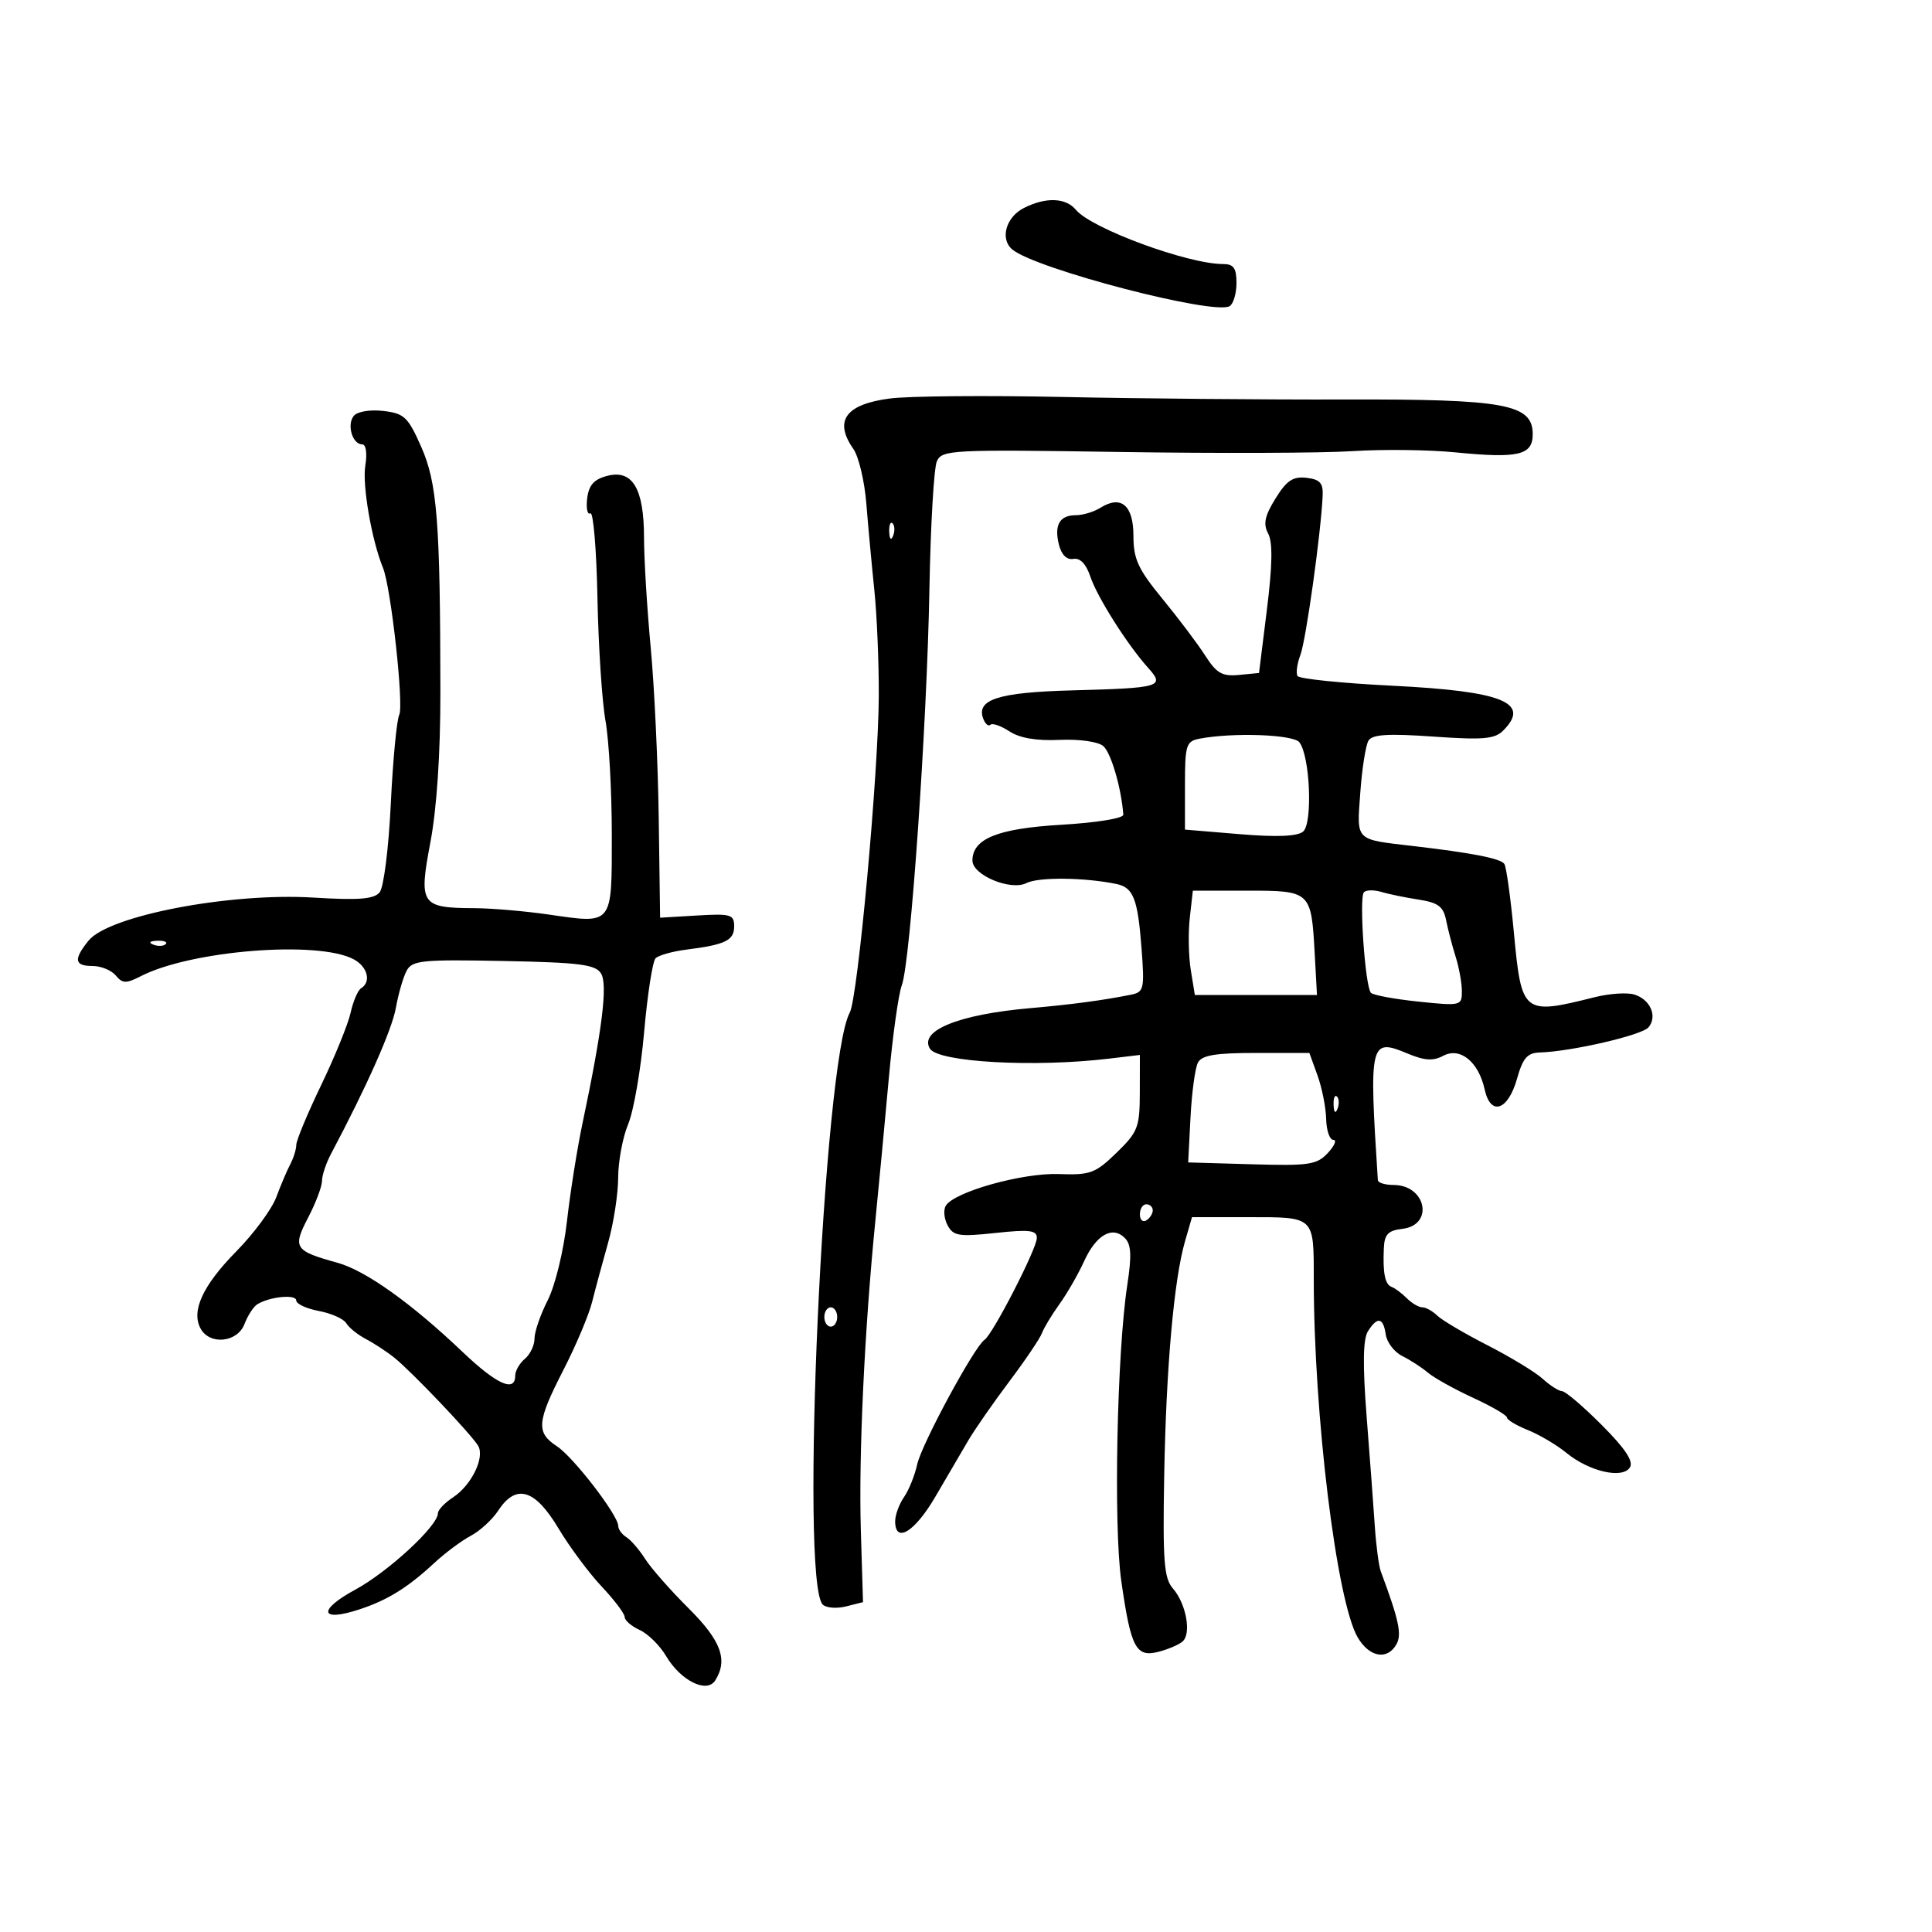 <svg xmlns="http://www.w3.org/2000/svg" width="300" height="300" viewBox="0 0 300 300" version="1.1">
	<path d="M 159 32.290 C 156.189 33.707, 155.237 37.124, 157.202 38.749 C 160.869 41.782, 188.574 48.999, 190.939 47.537 C 191.523 47.177, 192 45.559, 192 43.941 C 192 41.622, 191.557 41, 189.904 41 C 184.436 41, 169.480 35.489, 167.071 32.586 C 165.493 30.684, 162.409 30.571, 159 32.290 M 138.193 61.876 C 131.300 62.773, 129.443 65.332, 132.509 69.709 C 133.338 70.894, 134.245 74.706, 134.523 78.181 C 134.801 81.657, 135.359 87.697, 135.764 91.604 C 136.169 95.511, 136.481 102.936, 136.457 108.104 C 136.403 120.083, 133.204 154.949, 131.949 157.240 C 127.871 164.684, 124.178 245.578, 127.753 249.153 C 128.280 249.680, 129.902 249.812, 131.359 249.446 L 134.007 248.781 133.671 237.641 C 133.320 225.997, 134.235 206.509, 135.931 189.500 C 136.479 184, 137.414 174.100, 138.008 167.500 C 138.602 160.900, 139.512 154.375, 140.030 153 C 141.376 149.428, 143.937 112.697, 144.319 91.500 C 144.497 81.600, 145.017 72.658, 145.475 71.630 C 146.265 69.853, 147.685 69.781, 173.903 70.183 C 189.081 70.417, 205.325 70.358, 210 70.054 C 214.675 69.749, 221.875 69.834, 226 70.243 C 235.762 71.210, 238 70.685, 238 67.430 C 238 62.745, 233.768 61.964, 208.748 62.034 C 196.512 62.068, 176.825 61.891, 165 61.641 C 153.175 61.390, 141.112 61.496, 138.193 61.876 M 54.942 64.569 C 53.818 65.924, 54.717 69, 56.238 69 C 56.839 69, 57.039 70.372, 56.722 72.327 C 56.234 75.333, 57.720 83.905, 59.468 88.170 C 60.709 91.197, 62.730 109.469, 61.994 111 C 61.597 111.825, 61.006 118.055, 60.681 124.844 C 60.352 131.712, 59.584 137.797, 58.950 138.561 C 58.069 139.622, 55.727 139.807, 48.655 139.376 C 35.663 138.585, 16.895 142.179, 13.750 146.061 C 11.386 148.980, 11.548 150, 14.378 150 C 15.685 150, 17.305 150.663, 17.978 151.474 C 19.025 152.735, 19.582 152.752, 21.851 151.587 C 29.678 147.569, 49.398 146.002, 54.924 148.959 C 57.079 150.112, 57.681 152.461, 56.077 153.452 C 55.569 153.766, 54.836 155.469, 54.448 157.237 C 54.060 159.004, 52.004 164.062, 49.880 168.475 C 47.755 172.889, 46.013 177.069, 46.009 177.764 C 46.004 178.459, 45.588 179.809, 45.083 180.764 C 44.579 181.719, 43.598 184.027, 42.902 185.894 C 42.207 187.761, 39.418 191.544, 36.704 194.300 C 31.472 199.616, 29.638 203.602, 31.167 206.334 C 32.610 208.912, 36.879 208.449, 37.963 205.597 C 38.466 204.276, 39.362 202.894, 39.955 202.528 C 41.880 201.338, 46 200.934, 46 201.935 C 46 202.471, 47.581 203.206, 49.514 203.569 C 51.447 203.931, 53.359 204.786, 53.764 205.468 C 54.169 206.150, 55.548 207.259, 56.829 207.932 C 58.110 208.604, 60.095 209.908, 61.239 210.828 C 63.977 213.028, 73.290 222.826, 74.260 224.527 C 75.300 226.350, 73.195 230.642, 70.346 232.509 C 69.056 233.354, 68 234.466, 68 234.980 C 68 236.937, 60.275 244.074, 55.148 246.853 C 49.287 250.031, 49.670 251.919, 55.770 249.919 C 60.171 248.477, 63.300 246.539, 67.460 242.679 C 69.132 241.127, 71.671 239.237, 73.102 238.480 C 74.532 237.722, 76.455 235.954, 77.375 234.551 C 80.125 230.354, 83.063 231.214, 86.691 237.280 C 88.428 240.184, 91.458 244.266, 93.425 246.351 C 95.391 248.436, 97 250.570, 97 251.093 C 97 251.615, 98.051 252.522, 99.335 253.107 C 100.619 253.692, 102.461 255.511, 103.429 257.150 C 105.691 260.978, 109.755 263, 111.056 260.943 C 113.078 257.747, 111.974 254.758, 106.912 249.723 C 104.114 246.939, 101.087 243.500, 100.186 242.081 C 99.285 240.661, 97.975 239.140, 97.274 238.700 C 96.573 238.260, 96 237.474, 96 236.953 C 96 235.293, 89.054 226.265, 86.479 224.578 C 83.203 222.432, 83.347 220.792, 87.520 212.659 C 89.451 208.897, 91.442 204.172, 91.946 202.159 C 92.449 200.147, 93.561 196.025, 94.418 193 C 95.275 189.975, 95.982 185.417, 95.988 182.872 C 95.995 180.327, 96.695 176.580, 97.545 174.545 C 98.396 172.511, 99.510 166.076, 100.022 160.246 C 100.534 154.416, 101.334 149.266, 101.800 148.800 C 102.265 148.335, 104.413 147.731, 106.573 147.458 C 112.644 146.691, 114 146.030, 114 143.840 C 114 142.002, 113.470 141.847, 108.250 142.158 L 102.500 142.500 102.288 127.046 C 102.172 118.546, 101.611 106.621, 101.042 100.546 C 100.472 94.471, 100.005 86.788, 100.003 83.473 C 99.999 75.840, 98.205 72.853, 94.253 73.902 C 92.210 74.444, 91.416 75.352, 91.173 77.422 C 90.994 78.957, 91.219 79.987, 91.673 79.710 C 92.128 79.434, 92.623 85.348, 92.772 92.854 C 92.922 100.359, 93.485 108.945, 94.022 111.934 C 94.560 114.922, 95 122.862, 95 129.577 C 95 143.788, 95.256 143.463, 85.198 142.008 C 81.514 141.476, 76.333 141.031, 73.684 141.020 C 65.346 140.986, 65.001 140.471, 66.832 130.786 C 67.822 125.547, 68.393 116.984, 68.383 107.500 C 68.357 80.944, 67.892 75.005, 65.400 69.370 C 63.358 64.751, 62.765 64.191, 59.524 63.813 C 57.474 63.574, 55.498 63.900, 54.942 64.569 M 198.059 77.405 C 196.381 80.120, 196.122 81.359, 196.920 82.851 C 197.641 84.197, 197.582 87.767, 196.727 94.641 L 195.500 104.500 192.380 104.804 C 189.785 105.056, 188.906 104.552, 187.148 101.804 C 185.986 99.987, 183.002 96.025, 180.518 93 C 176.721 88.377, 176 86.817, 176 83.219 C 176 78.467, 174.093 76.836, 170.881 78.842 C 169.861 79.479, 168.148 80, 167.073 80 C 164.531 80, 163.661 81.514, 164.434 84.594 C 164.825 86.152, 165.658 86.968, 166.675 86.787 C 167.713 86.603, 168.651 87.574, 169.295 89.500 C 170.371 92.723, 175.043 100.102, 178.300 103.724 C 180.921 106.639, 180.251 106.835, 166.400 107.204 C 155.016 107.508, 151.536 108.627, 152.683 111.616 C 152.993 112.425, 153.493 112.840, 153.794 112.540 C 154.094 112.239, 155.420 112.701, 156.741 113.566 C 158.331 114.607, 160.951 115.055, 164.502 114.890 C 167.563 114.748, 170.483 115.156, 171.307 115.840 C 172.505 116.834, 174.129 122.381, 174.427 126.500 C 174.469 127.067, 170.292 127.747, 164.777 128.071 C 154.925 128.649, 151 130.233, 151 133.629 C 151 135.890, 156.935 138.363, 159.386 137.123 C 161.280 136.165, 168.387 136.238, 173.362 137.266 C 175.991 137.809, 176.672 139.557, 177.258 147.260 C 177.737 153.563, 177.627 154.049, 175.636 154.452 C 171.344 155.322, 166.355 155.989, 160 156.543 C 148.900 157.510, 142.663 160.028, 144.401 162.839 C 145.701 164.943, 160.643 165.770, 172.250 164.381 L 177 163.812 176.989 169.656 C 176.980 175.047, 176.699 175.771, 173.374 179 C 170.079 182.200, 169.307 182.483, 164.375 182.307 C 158.754 182.106, 148.197 185.064, 146.869 187.211 C 146.468 187.861, 146.591 189.236, 147.143 190.268 C 148.029 191.923, 148.902 192.063, 154.574 191.455 C 159.866 190.888, 161 191.026, 161 192.233 C 161 193.893, 154.158 207.207, 152.873 208.048 C 151.311 209.070, 143.101 224.263, 142.421 227.391 C 142.049 229.101, 141.127 231.388, 140.372 232.473 C 139.618 233.557, 139 235.245, 139 236.223 C 139 239.749, 142.049 237.887, 145.241 232.410 C 147.034 229.335, 149.338 225.398, 150.362 223.660 C 151.386 221.922, 154.253 217.800, 156.733 214.500 C 159.214 211.200, 161.493 207.825, 161.798 207 C 162.103 206.175, 163.325 204.150, 164.514 202.500 C 165.703 200.850, 167.421 197.861, 168.333 195.859 C 170.206 191.745, 172.727 190.299, 174.659 192.231 C 175.657 193.228, 175.748 194.943, 175.047 199.518 C 173.438 210.024, 172.891 236.943, 174.113 245.500 C 175.592 255.848, 176.383 257.372, 179.827 256.507 C 181.291 256.140, 182.991 255.423, 183.605 254.913 C 185.043 253.719, 184.201 249.030, 182.119 246.644 C 180.748 245.072, 180.542 242.405, 180.775 229.230 C 181.073 212.389, 182.287 198.694, 184.008 192.750 L 185.094 189 193.940 189 C 204.164 189, 204 188.844, 204 198.561 C 204 219.717, 207.544 248.653, 210.821 254.250 C 212.634 257.346, 215.429 257.842, 216.842 255.318 C 217.702 253.781, 217.223 251.556, 214.408 244 C 214.100 243.175, 213.683 240.025, 213.481 237 C 213.278 233.975, 212.708 226.325, 212.213 220 C 211.587 212.003, 211.644 207.967, 212.397 206.750 C 213.860 204.388, 214.796 204.548, 215.180 207.225 C 215.356 208.449, 216.509 209.951, 217.743 210.564 C 218.977 211.176, 220.777 212.343, 221.743 213.157 C 222.709 213.970, 225.863 215.724, 228.750 217.054 C 231.637 218.384, 234 219.761, 234 220.115 C 234 220.468, 235.463 221.344, 237.250 222.061 C 239.037 222.779, 241.727 224.370, 243.226 225.598 C 246.776 228.505, 251.954 229.690, 253.093 227.857 C 253.681 226.911, 252.356 224.918, 248.718 221.272 C 245.848 218.397, 243.079 216.035, 242.564 216.022 C 242.050 216.010, 240.700 215.152, 239.564 214.115 C 238.429 213.078, 234.575 210.733, 231 208.904 C 227.425 207.075, 223.905 204.998, 223.179 204.289 C 222.452 203.580, 221.407 203, 220.857 203 C 220.307 203, 219.222 202.365, 218.446 201.589 C 217.671 200.813, 216.619 200.026, 216.109 199.839 C 215.062 199.456, 214.709 197.725, 214.882 193.816 C 214.976 191.671, 215.549 191.069, 217.741 190.816 C 222.719 190.242, 221.470 184, 216.378 184 C 215.070 184, 213.978 183.662, 213.952 183.250 C 212.567 161.749, 212.709 161.145, 218.582 163.599 C 221.208 164.696, 222.544 164.779, 224.106 163.943 C 226.722 162.543, 229.593 164.873, 230.535 169.159 C 231.457 173.359, 234.165 172.461, 235.565 167.492 C 236.467 164.292, 237.167 163.486, 239.095 163.429 C 243.995 163.285, 254.967 160.745, 255.983 159.520 C 257.394 157.820, 256.281 155.224, 253.803 154.437 C 252.696 154.086, 249.925 154.266, 247.645 154.838 C 236.471 157.639, 236.268 157.477, 235.072 144.781 C 234.569 139.436, 233.907 134.658, 233.601 134.164 C 233.078 133.318, 228.709 132.455, 219.500 131.379 C 210.287 130.303, 210.681 130.698, 211.226 123.084 C 211.494 119.338, 212.068 115.699, 212.501 114.999 C 213.095 114.036, 215.555 113.884, 222.558 114.377 C 230.287 114.920, 232.092 114.765, 233.414 113.443 C 237.747 109.110, 233.354 107.329, 216.239 106.481 C 208.396 106.092, 201.755 105.413, 201.482 104.971 C 201.209 104.529, 201.409 103.056, 201.925 101.696 C 202.788 99.428, 205.102 82.891, 205.381 77 C 205.476 75.006, 204.967 74.438, 202.866 74.195 C 200.772 73.952, 199.786 74.611, 198.059 77.405 M 138.079 82.583 C 138.127 83.748, 138.364 83.985, 138.683 83.188 C 138.972 82.466, 138.936 81.603, 138.604 81.271 C 138.272 80.939, 138.036 81.529, 138.079 82.583 M 186.250 114.706 C 184.178 115.105, 184 115.681, 184 121.980 L 184 128.820 192.505 129.529 C 198.226 130.005, 201.444 129.876, 202.338 129.134 C 203.866 127.866, 203.424 117.335, 201.755 115.250 C 200.789 114.042, 191.405 113.713, 186.250 114.706 M 184.750 142.524 C 184.488 144.848, 184.557 148.493, 184.904 150.624 L 185.534 154.500 195.017 154.500 L 204.500 154.500 204.142 148 C 203.612 138.383, 203.522 138.300, 193.658 138.300 L 185.226 138.300 184.750 142.524 M 211.791 138.542 C 211.011 139.323, 211.976 153.204, 212.877 154.163 C 213.220 154.527, 216.537 155.142, 220.250 155.529 C 226.827 156.215, 227 156.174, 227 153.937 C 227 152.675, 226.566 150.260, 226.035 148.571 C 225.504 146.882, 224.835 144.323, 224.549 142.884 C 224.127 140.762, 223.317 140.157, 220.264 139.686 C 218.194 139.366, 215.589 138.830, 214.475 138.494 C 213.361 138.159, 212.153 138.180, 211.791 138.542 M 23.813 146.683 C 24.534 146.972, 25.397 146.936, 25.729 146.604 C 26.061 146.272, 25.471 146.036, 24.417 146.079 C 23.252 146.127, 23.015 146.364, 23.813 146.683 M 63.138 150.741 C 62.610 151.729, 61.857 154.329, 61.466 156.518 C 60.860 159.911, 56.944 168.724, 51.409 179.154 C 50.634 180.614, 50 182.513, 50 183.373 C 50 184.234, 49.032 186.796, 47.848 189.066 C 45.403 193.758, 45.708 194.228, 52.399 196.079 C 56.769 197.287, 63.868 202.348, 71.828 209.927 C 77.117 214.963, 80 216.267, 80 213.622 C 80 212.865, 80.675 211.685, 81.500 211 C 82.325 210.315, 83 208.892, 83 207.838 C 83 206.783, 83.923 204.112, 85.051 201.901 C 86.195 199.658, 87.511 194.262, 88.030 189.691 C 88.541 185.186, 89.623 178.350, 90.436 174.500 C 93.527 159.851, 94.393 152.847, 93.322 151.147 C 92.454 149.768, 89.993 149.455, 78.192 149.223 C 65.491 148.973, 64.005 149.123, 63.138 150.741 M 186.015 165 C 185.579 165.825, 185.059 169.650, 184.861 173.500 L 184.500 180.500 194.390 180.788 C 203.265 181.046, 204.476 180.867, 206.179 179.038 C 207.224 177.917, 207.610 177, 207.039 177 C 206.468 177, 205.966 175.537, 205.924 173.750 C 205.882 171.963, 205.279 168.925, 204.584 167 L 203.319 163.500 195.064 163.500 C 188.744 163.500, 186.622 163.852, 186.015 165 M 207.079 171.583 C 207.127 172.748, 207.364 172.985, 207.683 172.188 C 207.972 171.466, 207.936 170.603, 207.604 170.271 C 207.272 169.939, 207.036 170.529, 207.079 171.583 M 177 188.559 C 177 189.416, 177.450 189.840, 178 189.500 C 178.550 189.160, 179 188.459, 179 187.941 C 179 187.423, 178.550 187, 178 187 C 177.450 187, 177 187.702, 177 188.559 M 128 204.500 C 128 205.325, 128.450 206, 129 206 C 129.550 206, 130 205.325, 130 204.500 C 130 203.675, 129.550 203, 129 203 C 128.450 203, 128 203.675, 128 204.500" stroke="none" fill="black" fill-rule="evenodd"/>
</svg>